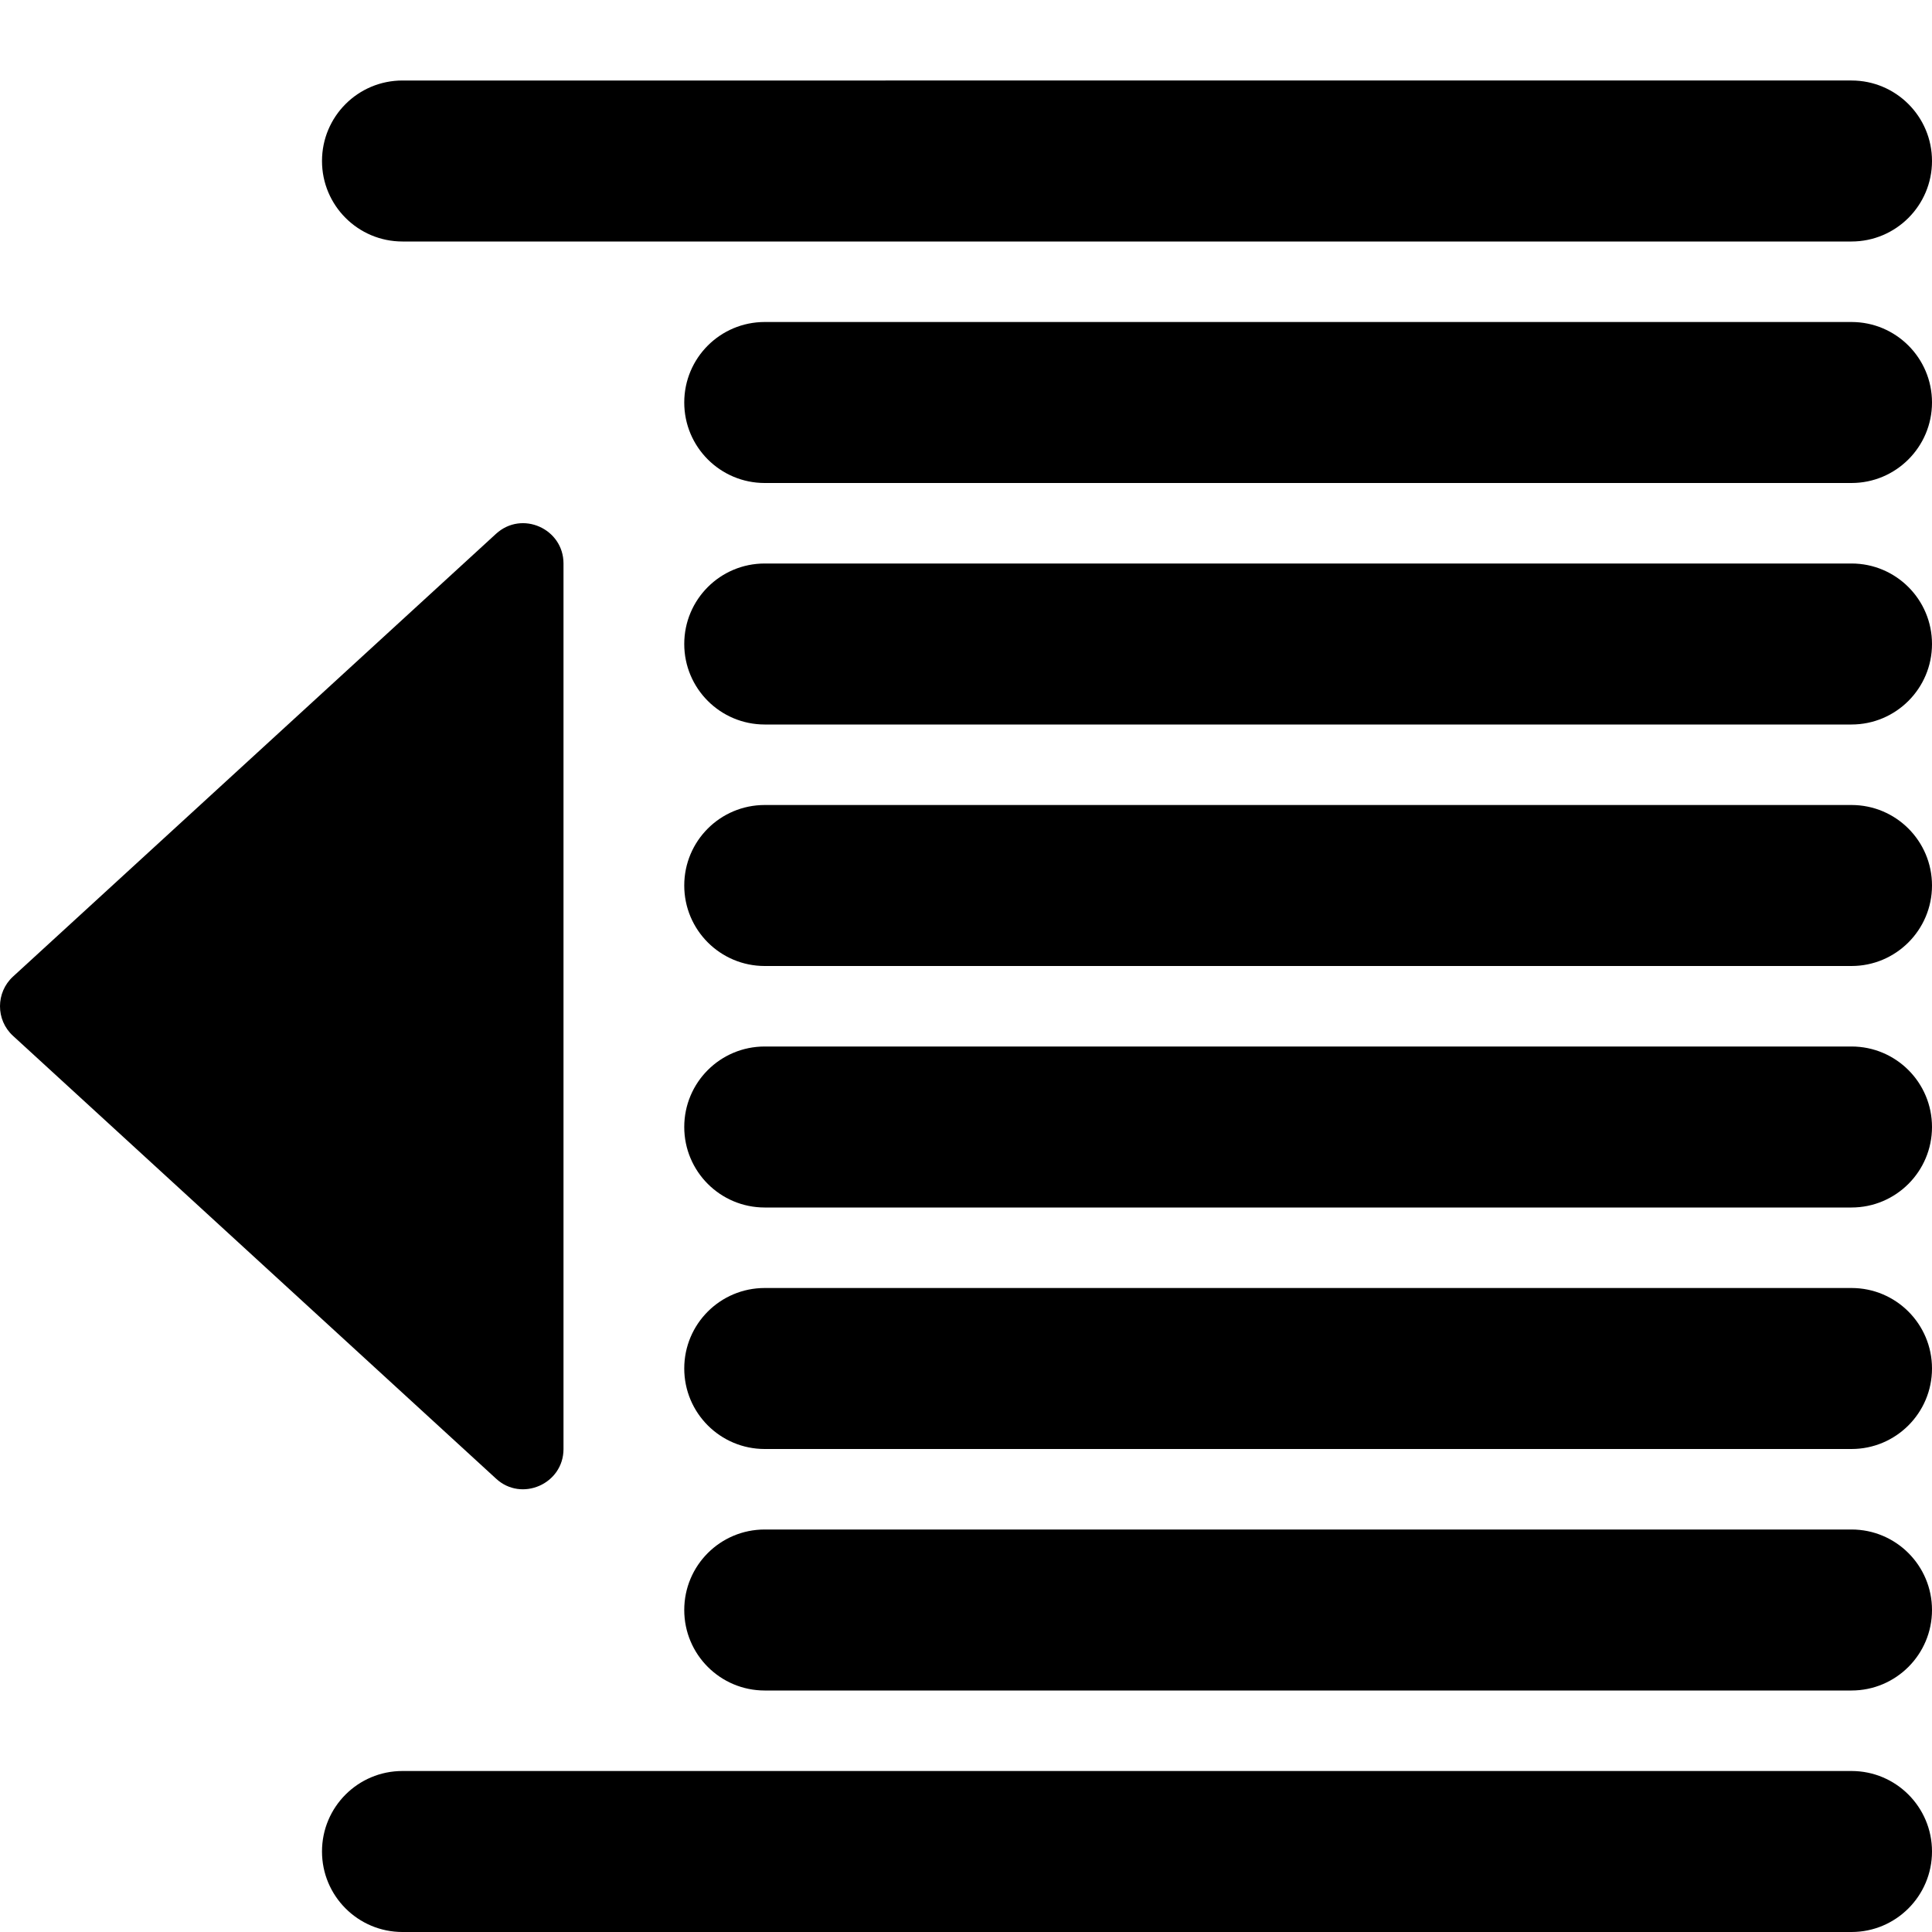 <?xml version="1.0" encoding="utf-8"?>
<!-- Generator: Adobe Illustrator 19.2.0, SVG Export Plug-In . SVG Version: 6.00 Build 0)  -->
<svg version="1.1" xmlns="http://www.w3.org/2000/svg" xmlns:xlink="http://www.w3.org/1999/xlink" x="0px" y="0px" width="24px"
	 height="24px" viewBox="0 0 24 24" enable-background="new 0 0 24 24" xml:space="preserve">
<g id="Filled_Icon">
	<g>
		<path d="M5,3h18c0.552,0,1-0.448,1-1c0-0.553-0.448-1-1-1H5C4.447,1,4,1.447,4,2C4,2.552,4.447,3,5,3z"/>
		<path d="M23,22H5c-0.553,0-1,0.447-1,1c0,0.552,0.447,1,1,1h18c0.552,0,1-0.448,1-1C24,22.447,23.552,22,23,22z"/>
		<path d="M23,19H9.5c-0.553,0-1,0.447-1,1c0,0.552,0.447,1,1,1H23c0.552,0,1-0.448,1-1C24,19.447,23.552,19,23,19z"/>
		<path d="M23,16H9.5c-0.553,0-1,0.447-1,1c0,0.552,0.447,1,1,1H23c0.552,0,1-0.448,1-1C24,16.447,23.552,16,23,16z"/>
		<path d="M23,13H9.5c-0.553,0-1,0.447-1,1c0,0.552,0.447,1,1,1H23c0.552,0,1-0.448,1-1C24,13.447,23.552,13,23,13z"/>
		<path d="M23,10H9.5c-0.553,0-1,0.447-1,1c0,0.552,0.447,1,1,1H23c0.552,0,1-0.448,1-1C24,10.447,23.552,10,23,10z"/>
		<path d="M23,7H9.5c-0.553,0-1,0.447-1,1c0,0.552,0.447,1,1,1H23c0.552,0,1-0.448,1-1C24,7.447,23.552,7,23,7z"/>
		<path d="M23,4H9.5c-0.553,0-1,0.447-1,1c0,0.552,0.447,1,1,1H23c0.552,0,1-0.448,1-1C24,4.447,23.552,4,23,4z"/>
		<path d="M7,18V7c0-0.431-0.515-0.664-0.838-0.369l-6,5.5c-0.215,0.197-0.217,0.539,0,0.737l6,5.5C6.478,18.662,7,18.435,7,18z"/>
	</g>
</g>
<g id="Invisible_Shape">
	<rect fill="none" width="24" height="24"/>
</g>
</svg>

